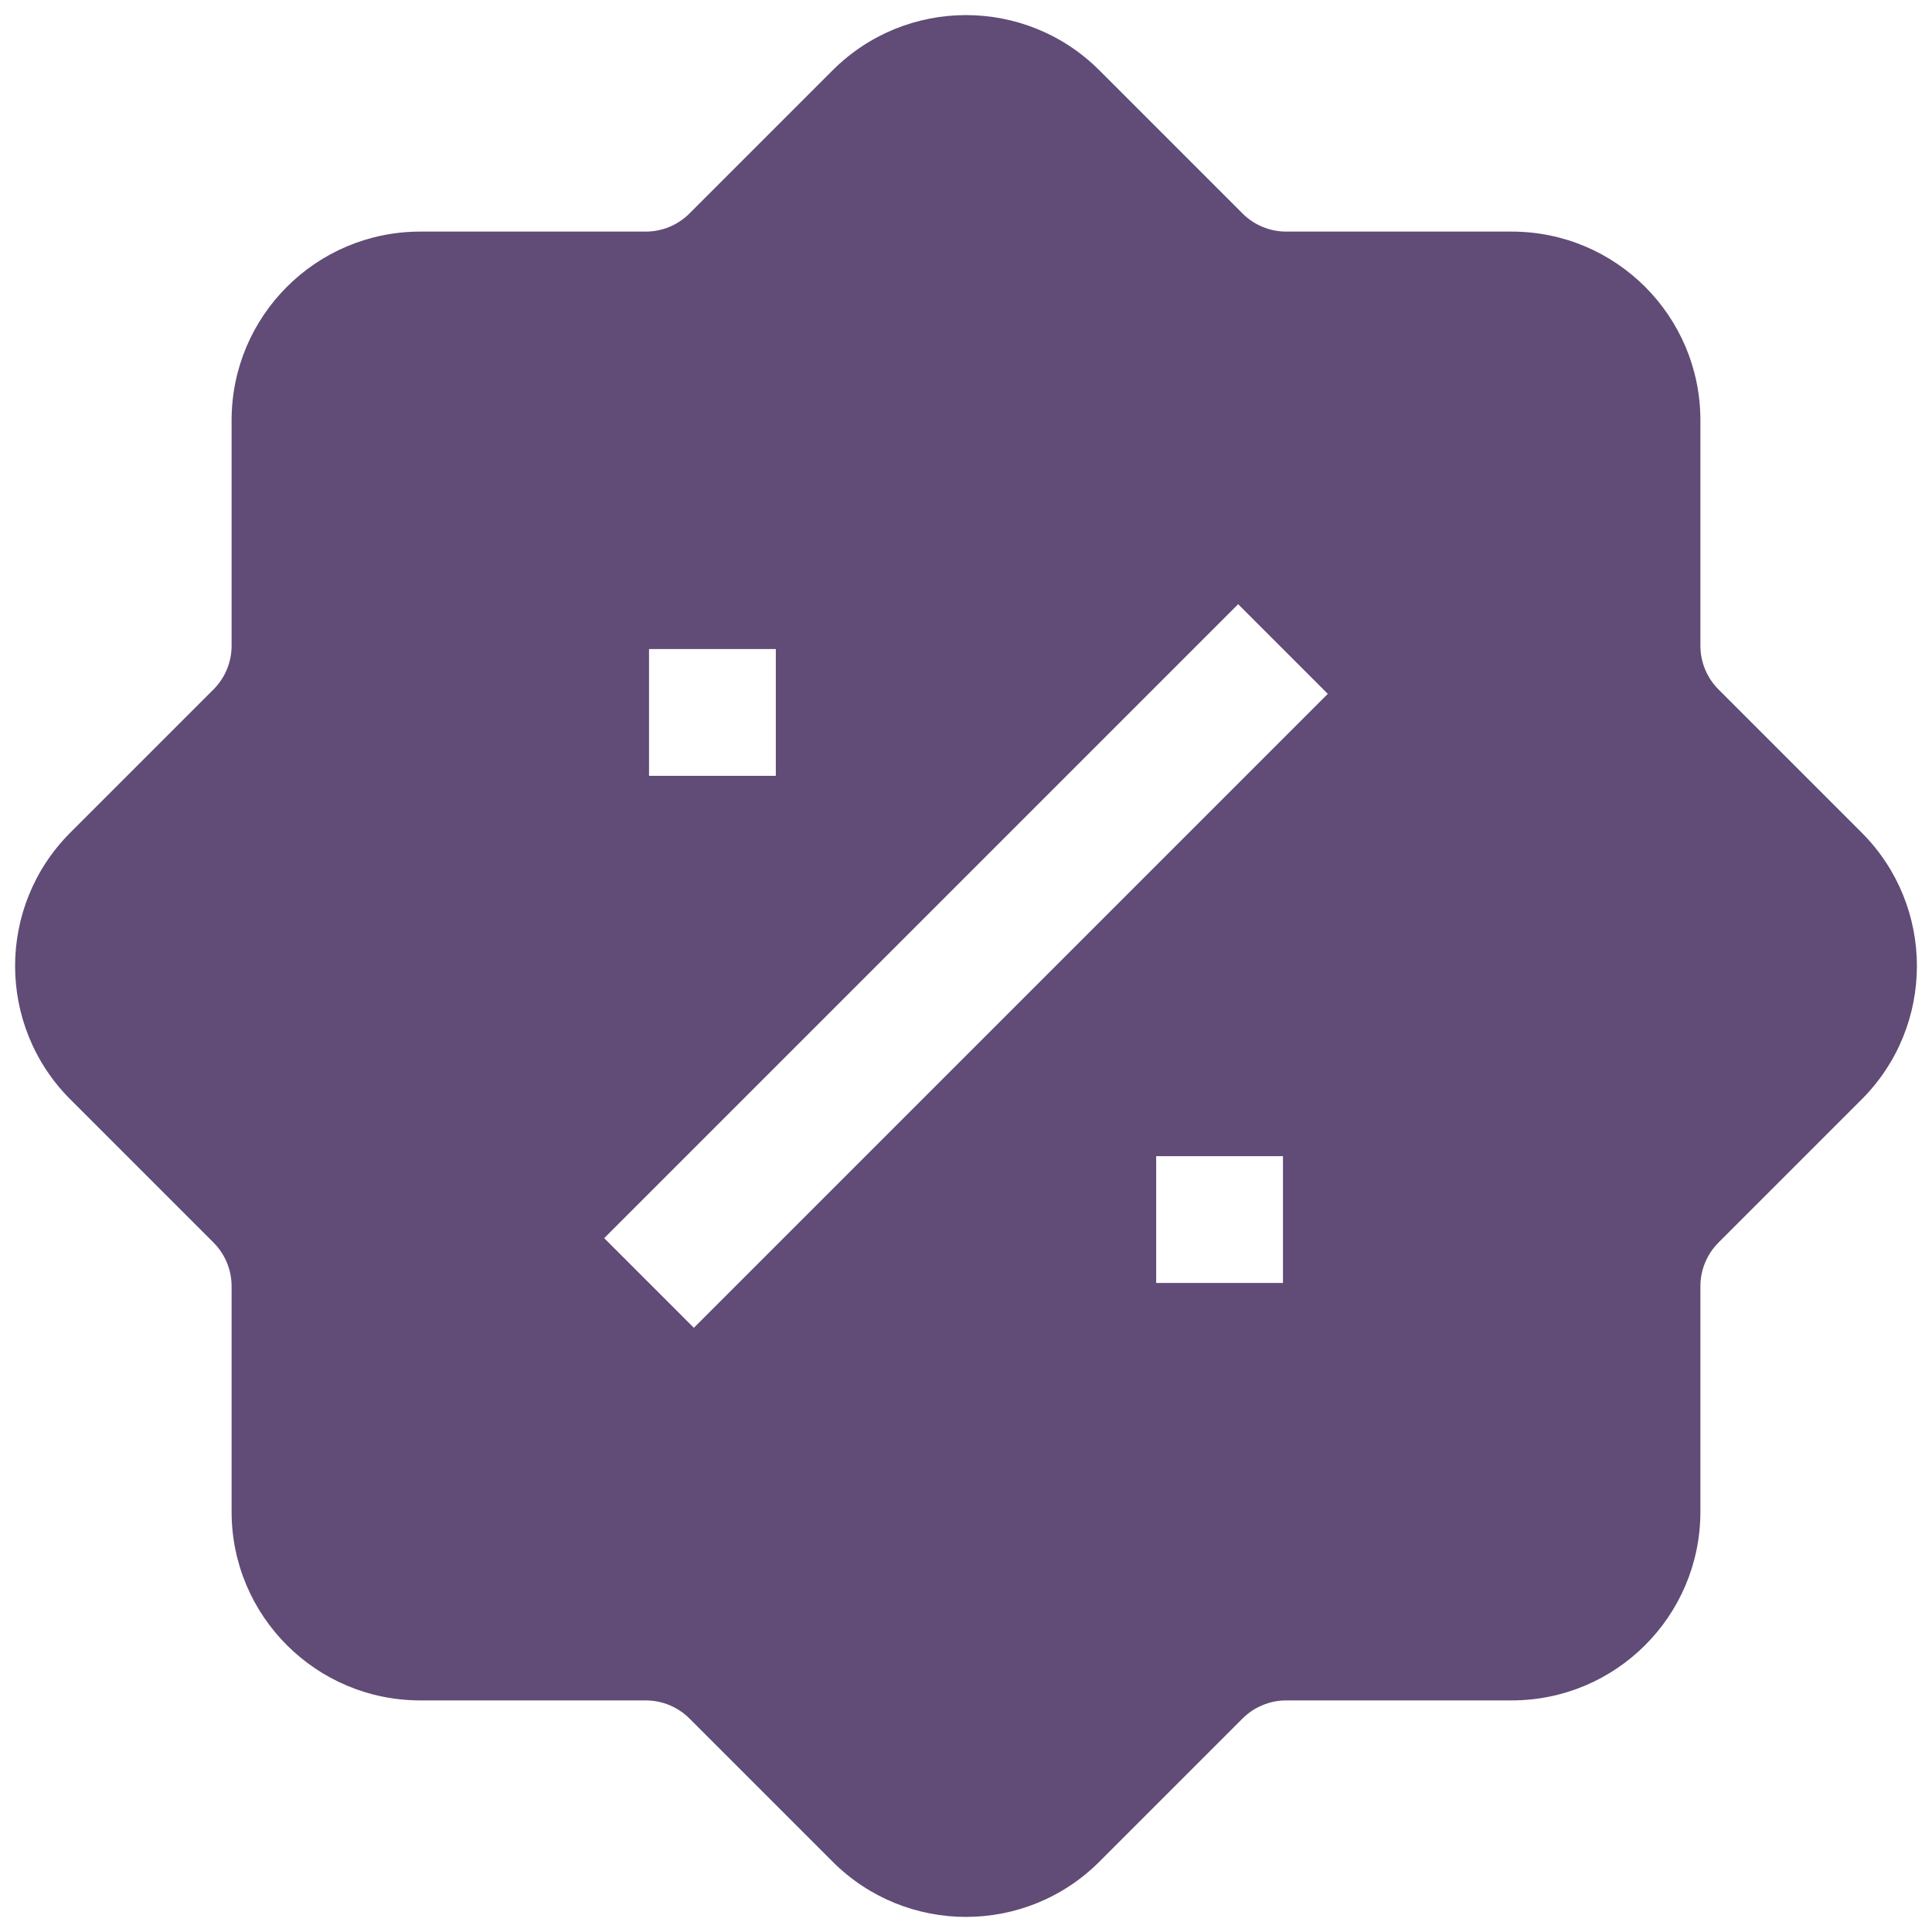 <svg width="64" height="64" viewBox="0 0 64 64" fill="none" xmlns="http://www.w3.org/2000/svg">
<path fill-rule="evenodd" clip-rule="evenodd" d="M27.581 2.33L22.839 7.072C22.455 7.457 21.934 7.672 21.39 7.672H13.922C10.47 7.672 7.672 10.47 7.672 13.922V21.39C7.672 21.934 7.457 22.455 7.072 22.839L2.33 27.581C-0.11 30.022 -0.11 33.978 2.33 36.419L7.072 41.161C7.457 41.545 7.672 42.066 7.672 42.61V50.078C7.672 53.53 10.47 56.328 13.922 56.328H21.39C21.934 56.328 22.455 56.544 22.839 56.928L27.581 61.67C30.022 64.11 33.978 64.11 36.419 61.67L41.161 56.928C41.545 56.544 42.066 56.328 42.61 56.328H50.078C53.53 56.328 56.328 53.53 56.328 50.078V42.61C56.328 42.066 56.544 41.545 56.928 41.161L61.67 36.419C64.11 33.978 64.11 30.022 61.67 27.581L56.928 22.839C56.544 22.455 56.328 21.934 56.328 21.39V13.922C56.328 10.47 53.53 7.672 50.078 7.672H42.61C42.066 7.672 41.545 7.457 41.161 7.072L36.419 2.33C33.978 -0.11 30.022 -0.11 27.581 2.33ZM20.015 41.015L41.015 20.015L43.985 22.985L22.985 43.985L20.015 41.015ZM21.5 21.5V25.7H25.7V21.5H21.5ZM38.3 42.5H42.5V38.3H38.3V42.5Z" fill="#604C76"/>
</svg>
